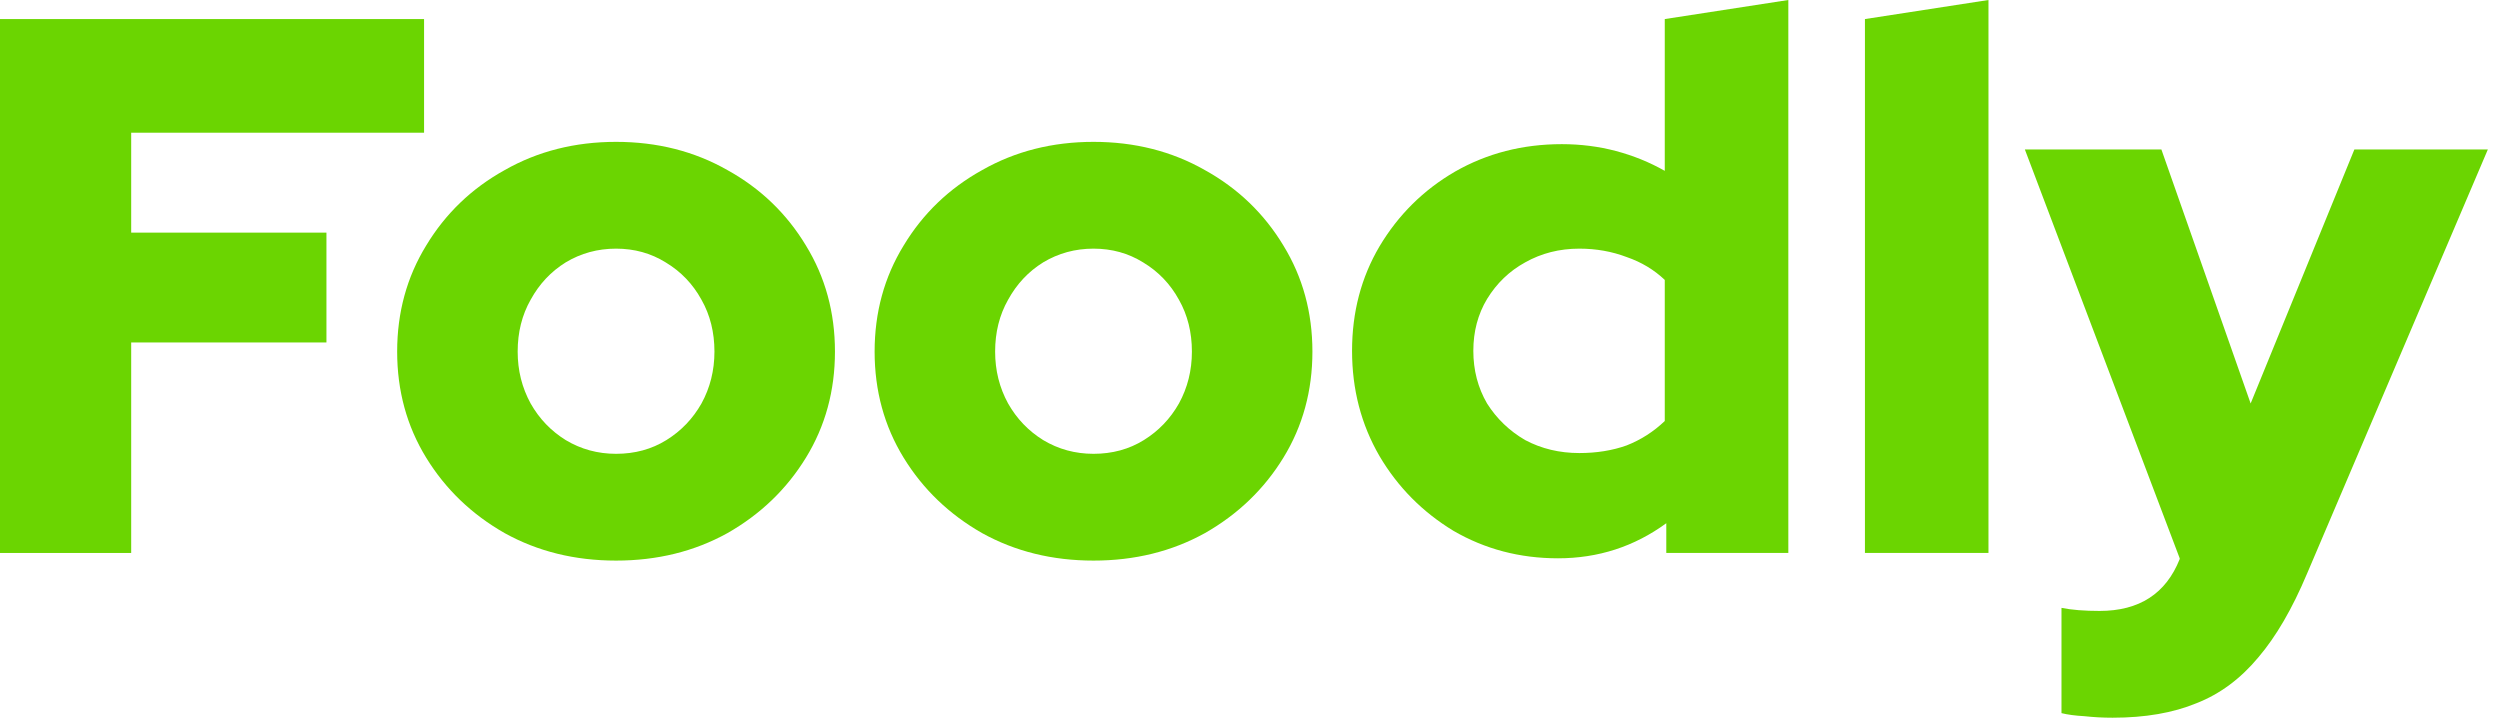 <svg width="118" height="34" viewBox="0 0 118 34" fill="none" xmlns="http://www.w3.org/2000/svg">
<path d="M0 26.1V0.9H20.016V6.264H6.192V10.98H15.408V16.164H6.192V26.1H0Z" fill="#6BD501"/>
<path d="M29.078 26.46C27.134 26.46 25.382 26.028 23.822 25.164C22.262 24.276 21.026 23.088 20.114 21.6C19.202 20.112 18.746 18.444 18.746 16.596C18.746 14.748 19.202 13.08 20.114 11.592C21.026 10.08 22.262 8.892 23.822 8.028C25.382 7.14 27.134 6.696 29.078 6.696C31.022 6.696 32.774 7.14 34.334 8.028C35.894 8.892 37.13 10.08 38.042 11.592C38.954 13.08 39.41 14.748 39.41 16.596C39.41 18.444 38.954 20.112 38.042 21.6C37.13 23.088 35.894 24.276 34.334 25.164C32.774 26.028 31.022 26.46 29.078 26.46ZM29.078 21.42C29.966 21.42 30.758 21.204 31.454 20.772C32.15 20.34 32.702 19.764 33.11 19.044C33.518 18.3 33.722 17.484 33.722 16.596C33.722 15.684 33.518 14.868 33.11 14.148C32.702 13.404 32.138 12.816 31.418 12.384C30.722 11.952 29.942 11.736 29.078 11.736C28.214 11.736 27.422 11.952 26.702 12.384C26.006 12.816 25.454 13.404 25.046 14.148C24.638 14.868 24.434 15.684 24.434 16.596C24.434 17.484 24.638 18.3 25.046 19.044C25.454 19.764 26.006 20.34 26.702 20.772C27.422 21.204 28.214 21.42 29.078 21.42Z" fill="#6BD501"/>
<path d="M51.614 26.46C49.67 26.46 47.918 26.028 46.358 25.164C44.798 24.276 43.562 23.088 42.65 21.6C41.738 20.112 41.282 18.444 41.282 16.596C41.282 14.748 41.738 13.08 42.65 11.592C43.562 10.08 44.798 8.892 46.358 8.028C47.918 7.14 49.67 6.696 51.614 6.696C53.558 6.696 55.31 7.14 56.87 8.028C58.43 8.892 59.666 10.08 60.578 11.592C61.49 13.08 61.946 14.748 61.946 16.596C61.946 18.444 61.49 20.112 60.578 21.6C59.666 23.088 58.43 24.276 56.87 25.164C55.31 26.028 53.558 26.46 51.614 26.46ZM51.614 21.42C52.502 21.42 53.294 21.204 53.99 20.772C54.686 20.34 55.238 19.764 55.646 19.044C56.054 18.3 56.258 17.484 56.258 16.596C56.258 15.684 56.054 14.868 55.646 14.148C55.238 13.404 54.674 12.816 53.954 12.384C53.258 11.952 52.478 11.736 51.614 11.736C50.75 11.736 49.958 11.952 49.238 12.384C48.542 12.816 47.99 13.404 47.582 14.148C47.174 14.868 46.97 15.684 46.97 16.596C46.97 17.484 47.174 18.3 47.582 19.044C47.99 19.764 48.542 20.34 49.238 20.772C49.958 21.204 50.75 21.42 51.614 21.42Z" fill="#6BD501"/>
<path d="M73.537 26.352C71.737 26.352 70.093 25.92 68.605 25.056C67.141 24.168 65.977 22.992 65.113 21.528C64.249 20.04 63.817 18.384 63.817 16.56C63.817 14.736 64.249 13.092 65.113 11.628C66.001 10.14 67.189 8.964 68.677 8.1C70.189 7.236 71.869 6.804 73.717 6.804C74.605 6.804 75.457 6.912 76.273 7.128C77.089 7.344 77.857 7.656 78.577 8.064V0.9L84.409 0V26.1H78.649V24.696C77.137 25.8 75.433 26.352 73.537 26.352ZM74.545 21.384C75.361 21.384 76.105 21.264 76.777 21.024C77.449 20.76 78.049 20.376 78.577 19.872V13.212C78.073 12.732 77.473 12.372 76.777 12.132C76.081 11.868 75.337 11.736 74.545 11.736C73.609 11.736 72.757 11.952 71.989 12.384C71.245 12.792 70.645 13.368 70.189 14.112C69.757 14.832 69.541 15.648 69.541 16.56C69.541 17.472 69.757 18.3 70.189 19.044C70.645 19.764 71.245 20.34 71.989 20.772C72.757 21.18 73.609 21.384 74.545 21.384Z" fill="#6BD501"/>
<path d="M88.025 26.1V0.9L93.856 0V26.1H88.025Z" fill="#6BD501"/>
<path d="M99.714 33.876C99.258 33.876 98.814 33.852 98.382 33.804C97.95 33.78 97.59 33.732 97.302 33.66V28.692C97.782 28.788 98.382 28.836 99.102 28.836C100.974 28.836 102.234 28.02 102.882 26.388V26.352L95.574 7.056H102.018L106.23 19.044L111.126 7.056H117.426L108.894 27.072C108.198 28.728 107.43 30.048 106.59 31.032C105.75 32.04 104.778 32.76 103.674 33.192C102.57 33.648 101.25 33.876 99.714 33.876Z" fill="#6BD501"/>
</svg>
